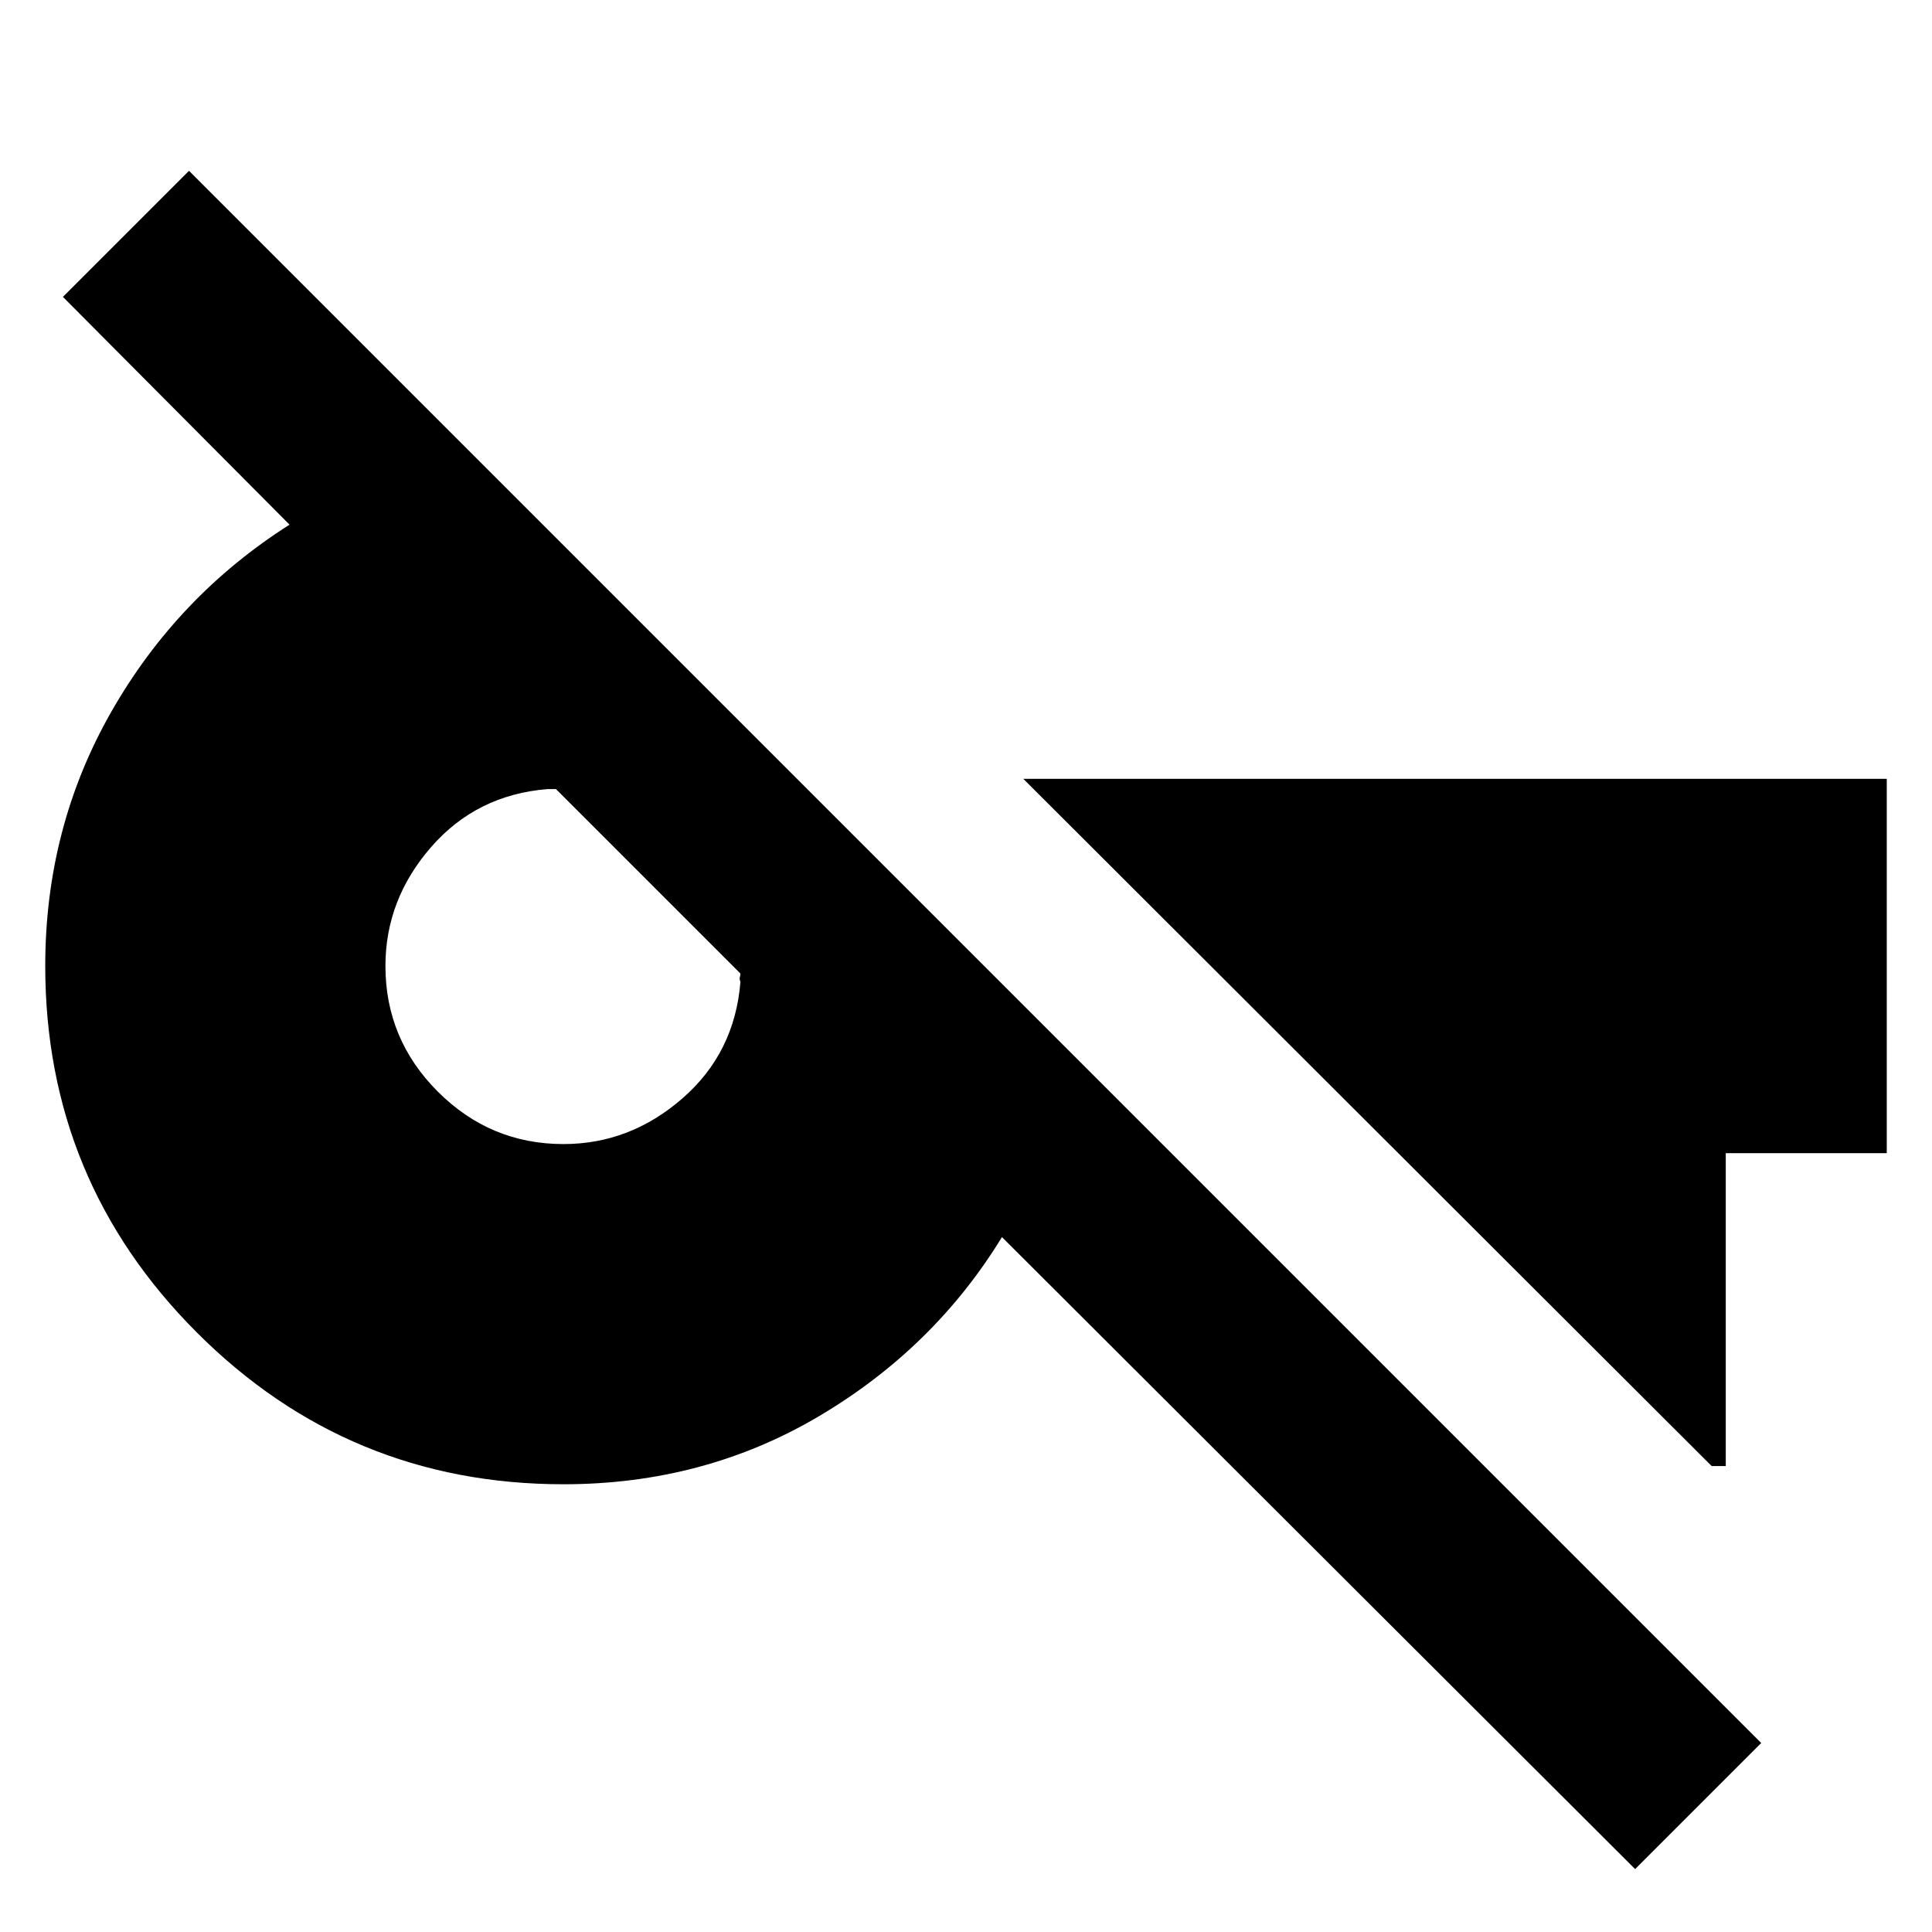 <svg xmlns="http://www.w3.org/2000/svg" height="24" viewBox="0 -960 960 960" width="24"><path d="M812.48-31.26 497.87-345.3q-33.7 55.13-90.87 88.97-57.17 33.85-127 33.85-106.78 0-182.15-75.37T22.48-480q0-68.83 32.85-126.37 32.84-57.54 88.54-92.93L31.26-812.48l62.65-62.65L875.13-93.91l-62.65 62.65ZM280-391.52q33 0 59.04-22.65 26.05-22.66 28.87-57.92-.56-1.43-.28-2.37.28-.93.28-1.8l-91.65-91.65h-4.17q-35.26 2.82-57.92 28.87Q191.52-513 191.52-480q0 36.39 26.04 62.44 26.05 26.04 62.44 26.04Zm570.52 160L508.48-573h429.04v186h-80v155.48h-7Z"/></svg>